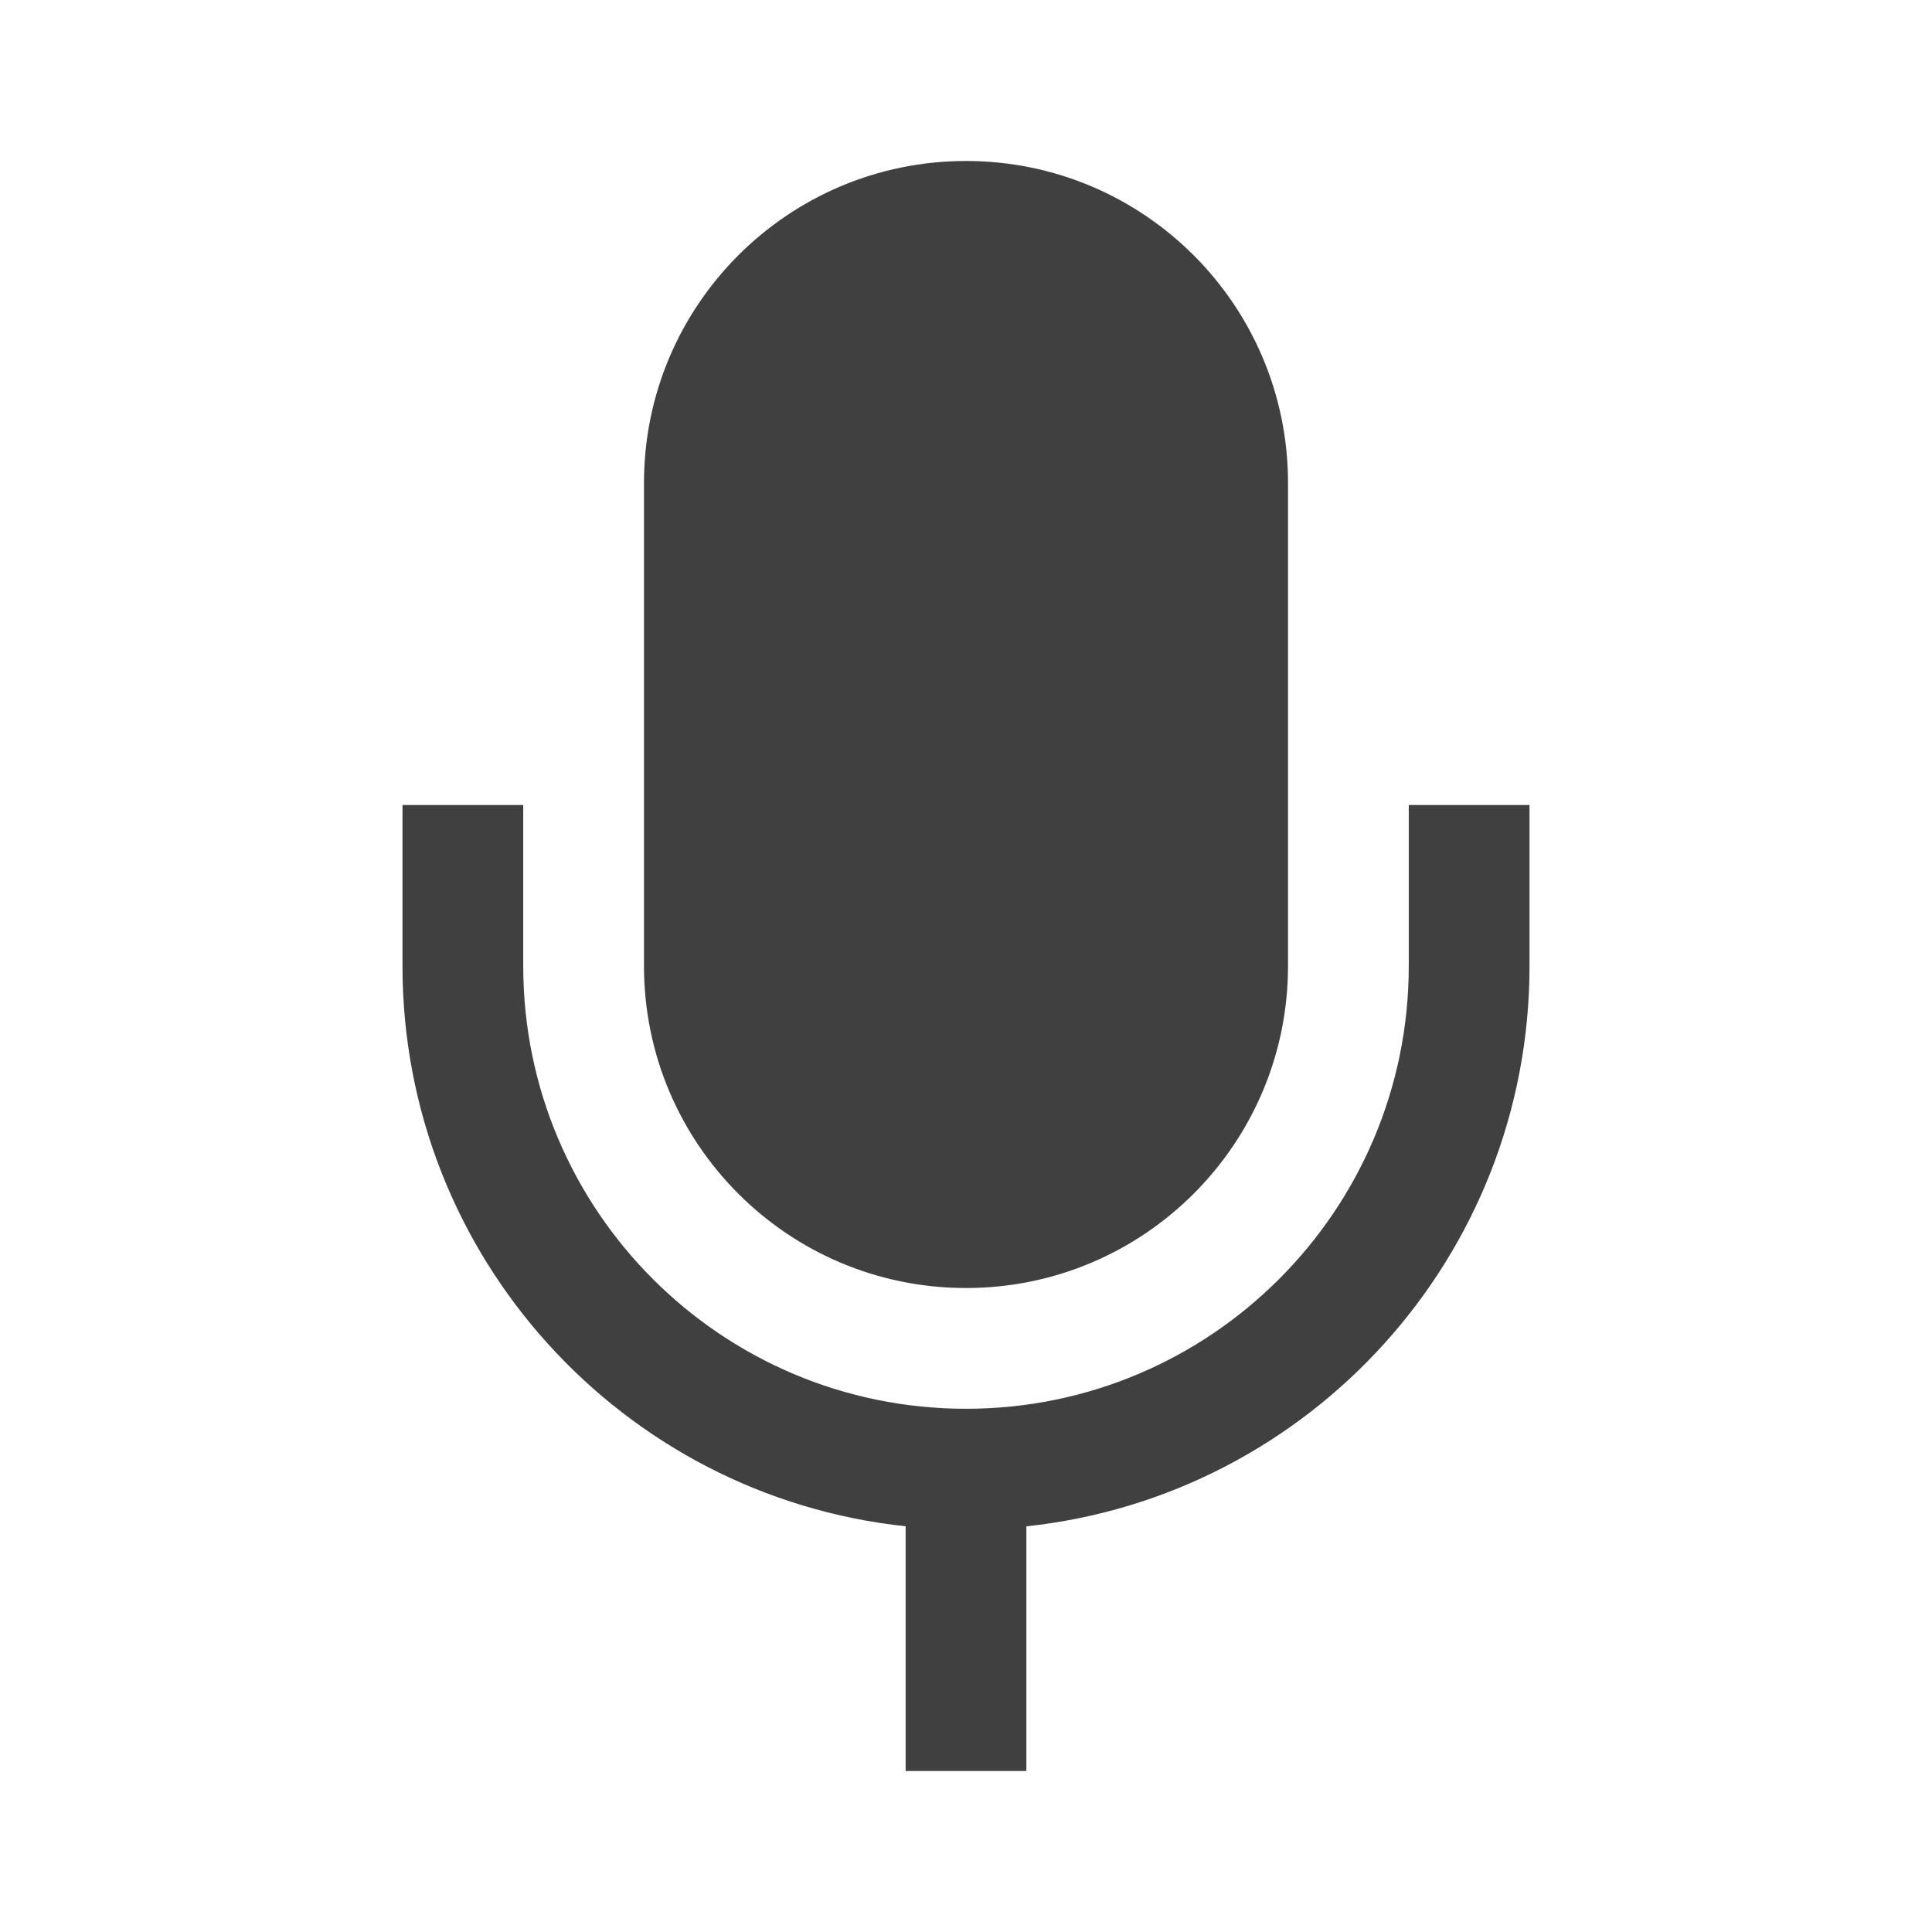 <?xml version="1.0" encoding="UTF-8"?>
<svg width="40px" height="40px" viewBox="0 0 40 40" version="1.1" xmlns="http://www.w3.org/2000/svg" xmlns:xlink="http://www.w3.org/1999/xlink">
    <title>语音直播</title>
    <g id="语音直播" stroke="none" stroke-width="1" fill="none" fill-rule="evenodd">
        <path d="M10.833,16.667 L10.833,20 C10.833,25.063 14.937,29.167 20,29.167 C25.063,29.167 29.167,25.063 29.167,20 L29.167,16.667 L31.667,16.667 L31.667,20 C31.667,26.021 27.105,30.977 21.25,31.601 L21.25,36.667 L18.75,36.667 L18.75,31.6 C12.894,30.977 8.333,26.021 8.333,20 L8.333,16.667 L10.833,16.667 Z M20,3.333 C23.682,3.333 26.667,6.318 26.667,10 L26.667,10 L26.667,20 C26.667,23.682 23.682,26.667 20,26.667 C16.318,26.667 13.333,23.682 13.333,20 L13.333,20 L13.333,10 C13.333,6.318 16.318,3.333 20,3.333 Z" id="图标颜色" fill="#404040"></path>
    </g>
</svg>